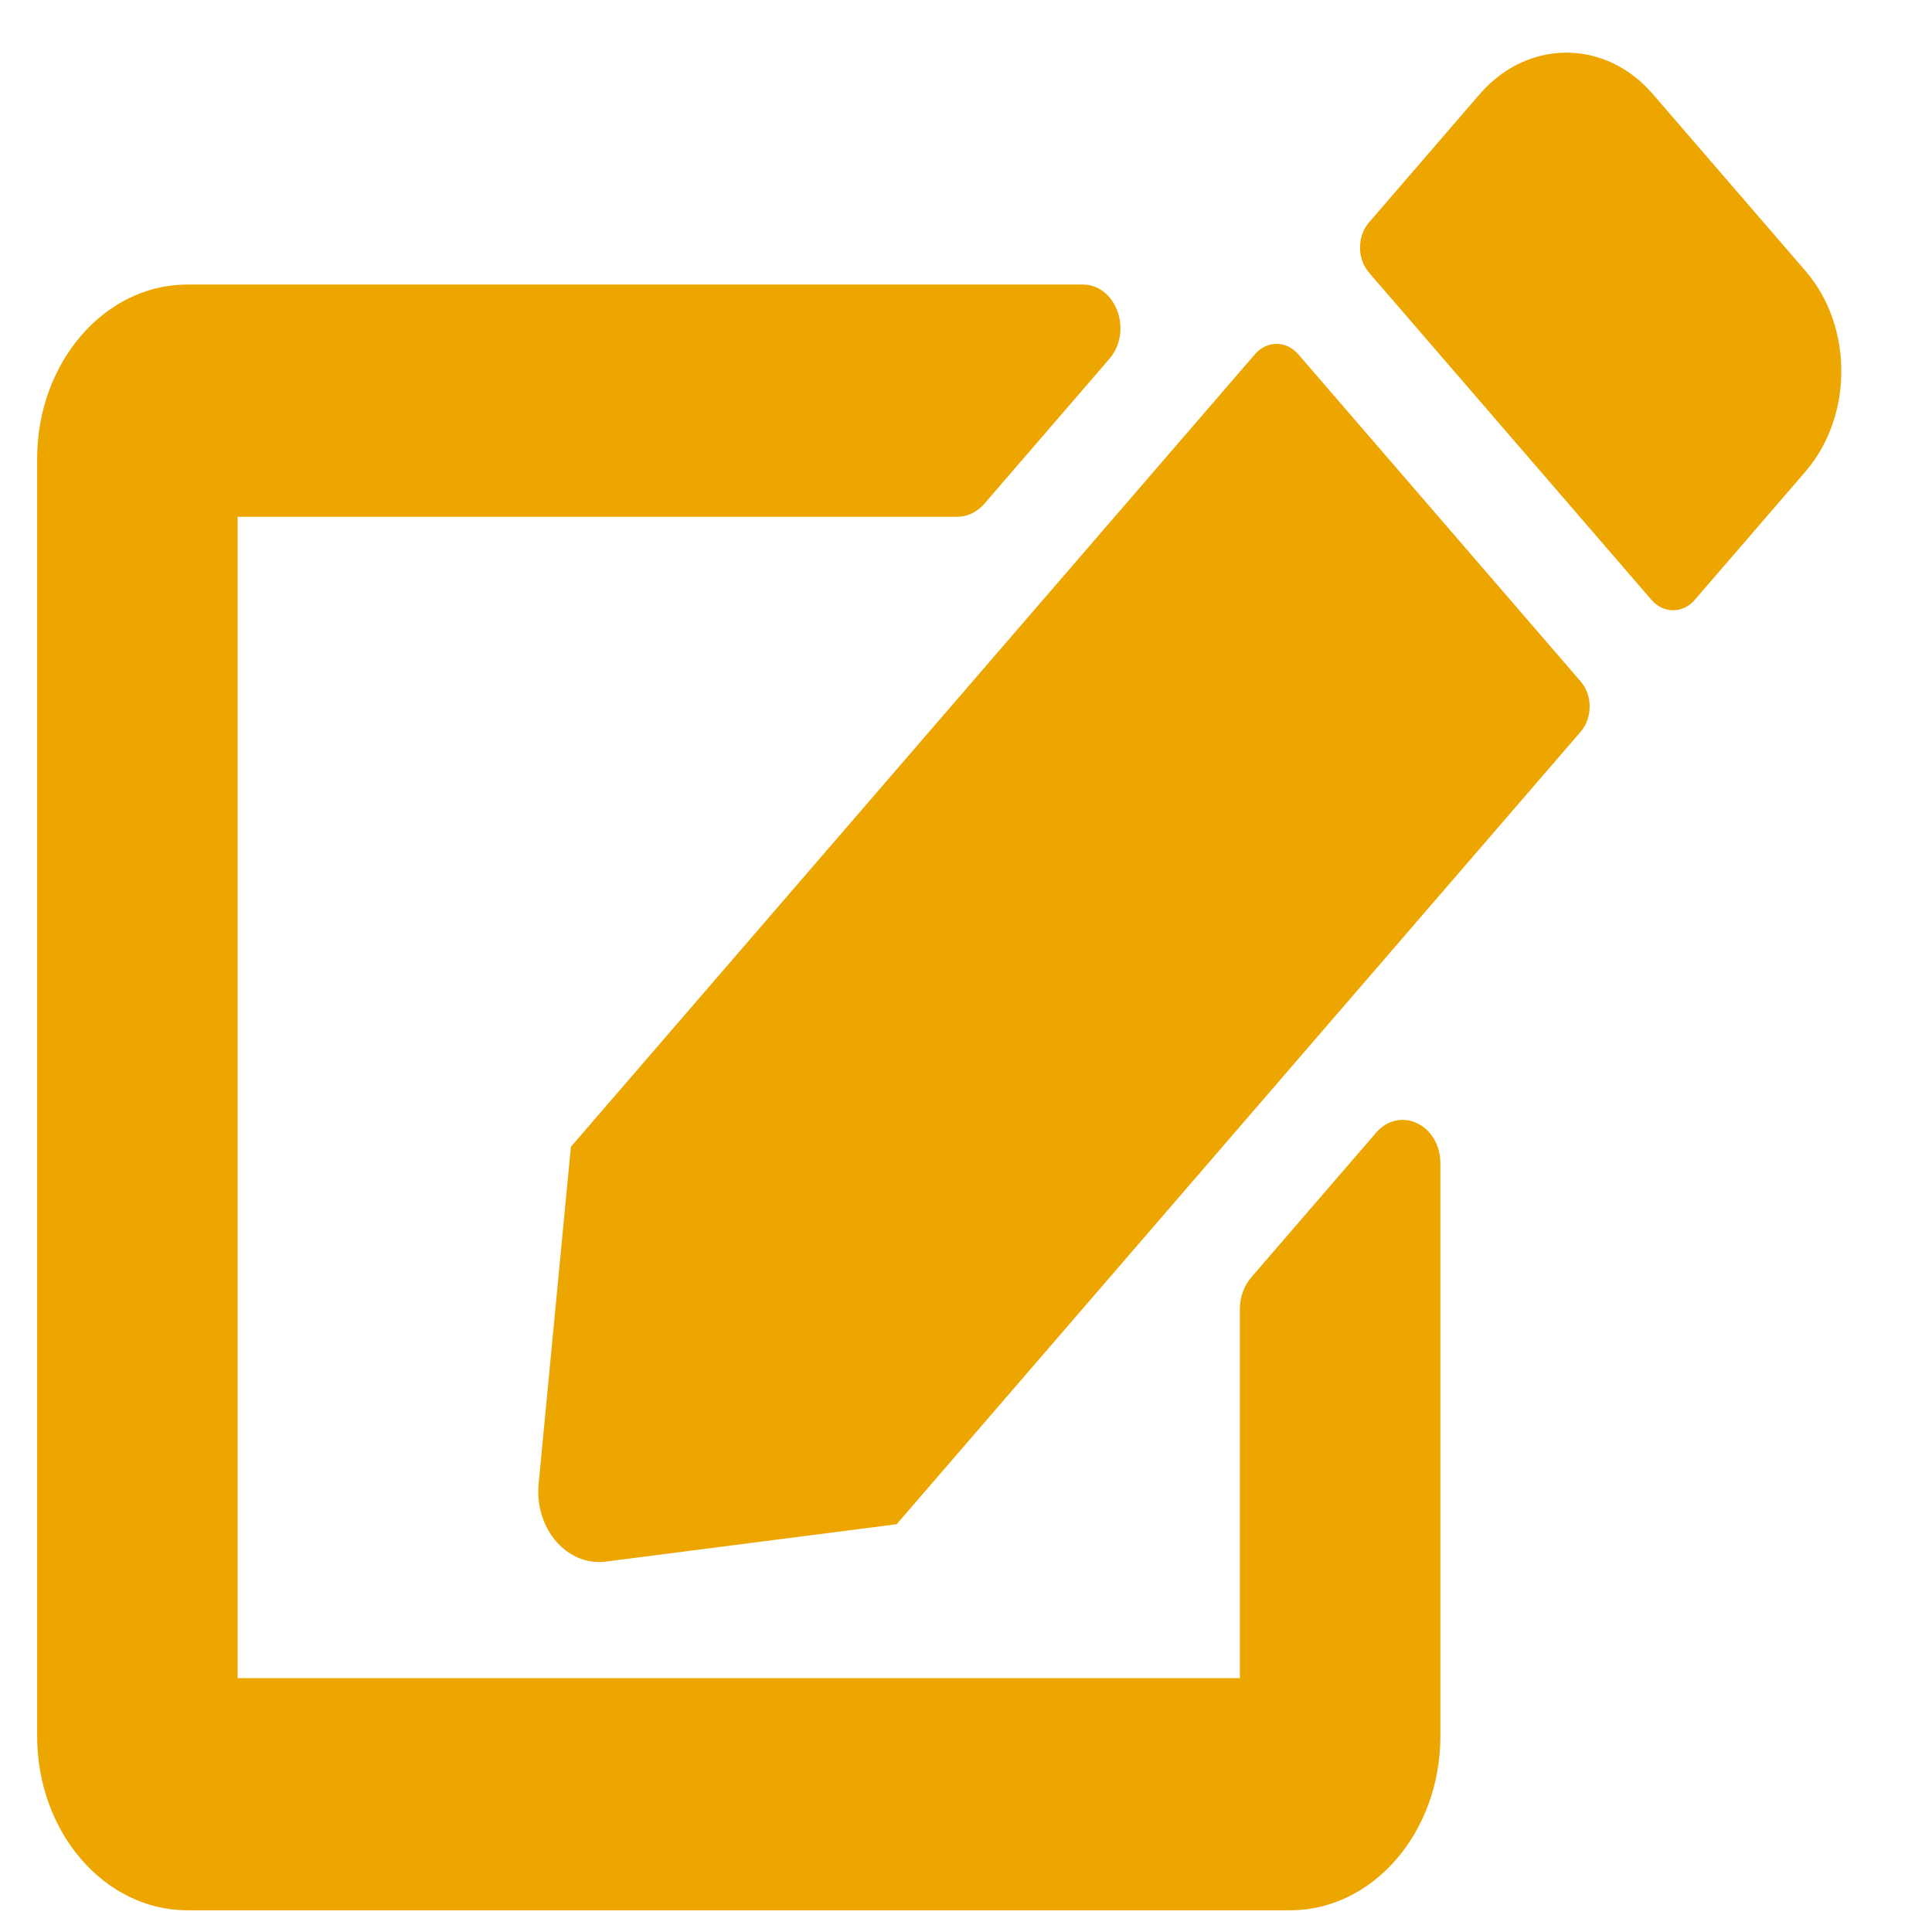 <svg width="26" height="26" viewBox="0 0 26 26" fill="none" xmlns="http://www.w3.org/2000/svg">
<path d="M17.471 4.767L21.273 9.172C21.433 9.357 21.433 9.66 21.273 9.846L12.067 20.512L8.155 21.015C7.632 21.083 7.19 20.571 7.249 19.965L7.683 15.433L16.889 4.767C17.049 4.581 17.31 4.581 17.471 4.767ZM24.299 3.648L22.242 1.265C21.602 0.523 20.56 0.523 19.915 1.265L18.423 2.994C18.263 3.179 18.263 3.482 18.423 3.668L22.225 8.073C22.386 8.259 22.647 8.259 22.807 8.073L24.299 6.344C24.94 5.597 24.94 4.391 24.299 3.648ZM16.686 17.611V22.583H3.198V6.955H12.884C13.019 6.955 13.146 6.891 13.243 6.784L14.929 4.83C15.249 4.459 15.021 3.829 14.57 3.829H2.523C1.406 3.829 0.5 4.879 0.5 6.173V23.364C0.5 24.658 1.406 25.708 2.523 25.708H17.361C18.478 25.708 19.384 24.658 19.384 23.364V15.658C19.384 15.135 18.84 14.876 18.52 15.242L16.834 17.196C16.741 17.308 16.686 17.455 16.686 17.611Z" fill="#EDA500"/>
</svg>

